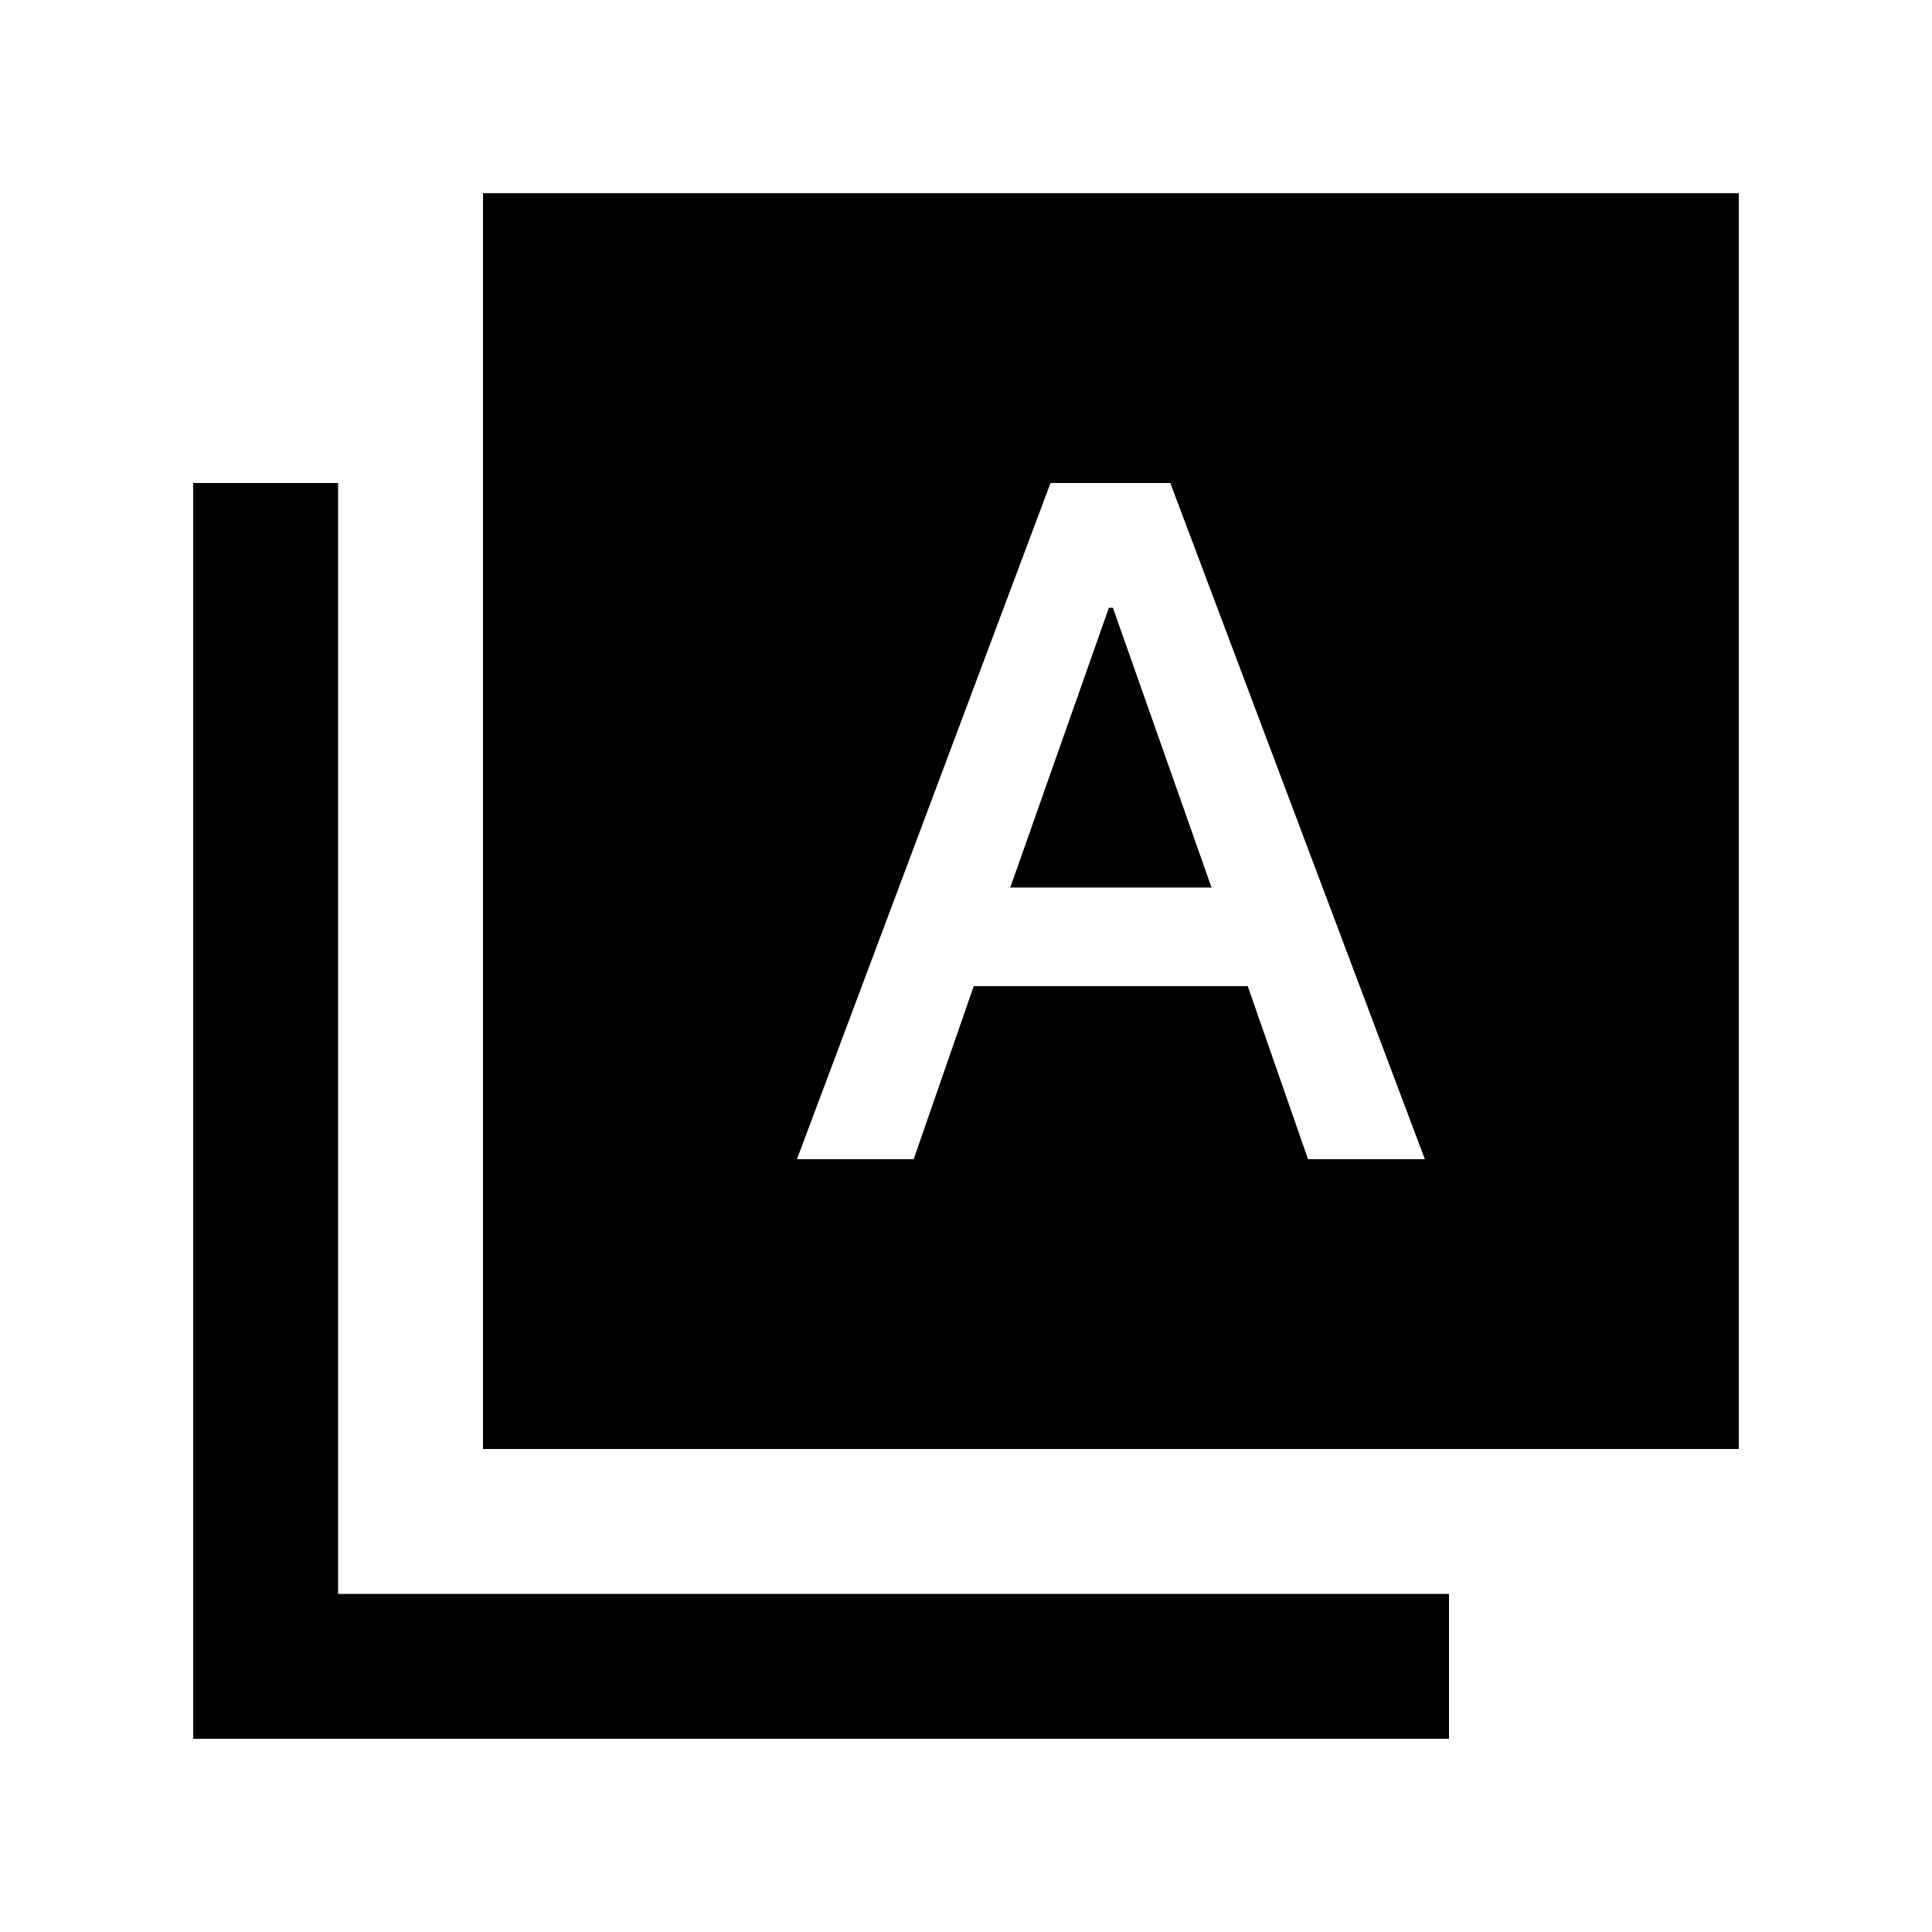 <svg xmlns="http://www.w3.org/2000/svg" height="20" viewBox="0 -960 960 960" width="20"><path d="M396-384h58l29.843-86H620l29.957 86H708L581.52-720H522L396-384Zm106-135 49-139h2l49 139H502ZM240-240v-624h624v624H240ZM96-96v-624h72v552h552v72H96Z"/></svg>